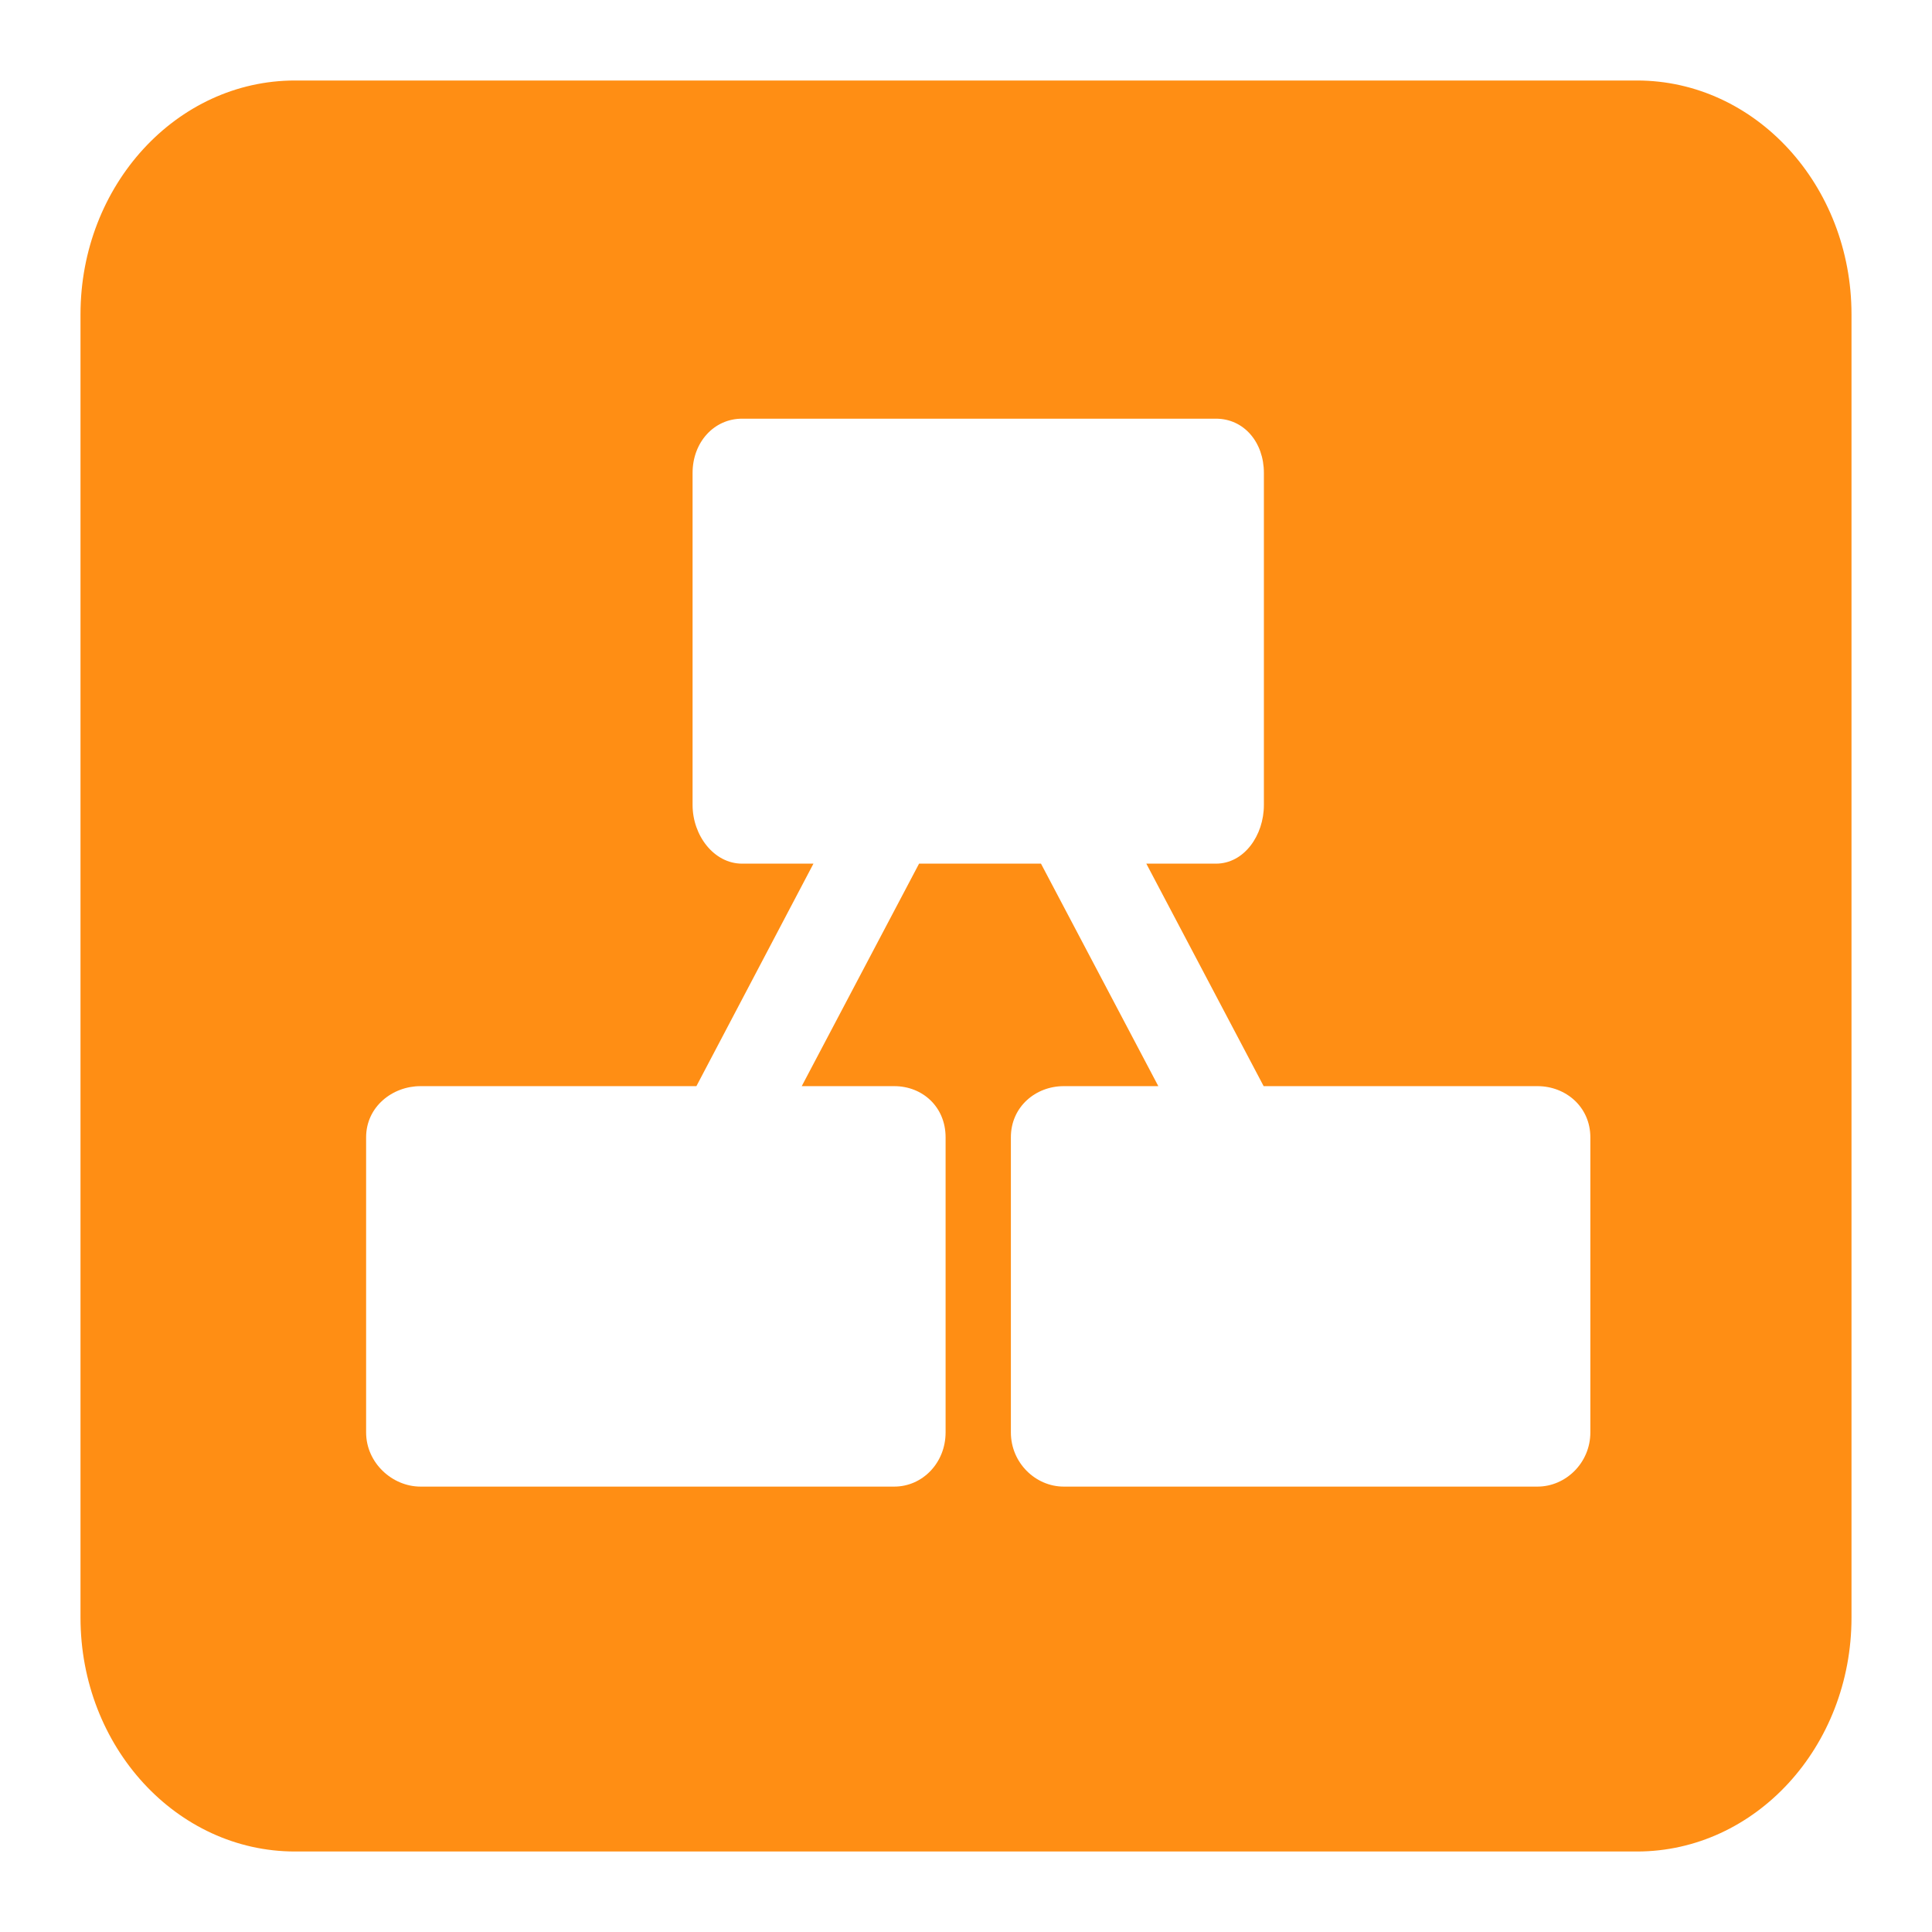 <?xml version="1.0" encoding="UTF-8" standalone="no"?>
<!-- Generator: Adobe Illustrator 16.0.0, SVG Export Plug-In . SVG Version: 6.00 Build 0)  -->

<svg
   xmlns:dc="http://purl.org/dc/elements/1.1/"
   xmlns:cc="http://creativecommons.org/ns#"
   xmlns:rdf="http://www.w3.org/1999/02/22-rdf-syntax-ns#"
   xmlns:svg="http://www.w3.org/2000/svg"
   xmlns="http://www.w3.org/2000/svg"
   xmlns:sodipodi="http://sodipodi.sourceforge.net/DTD/sodipodi-0.dtd"
   xmlns:inkscape="http://www.inkscape.org/namespaces/inkscape"
   version="1.1"
   id="Layer_1"
   x="0px"
   y="0px"
   width="48"
   height="48"
   viewBox="0 0 48 48"
   enable-background="new 0 0 412 430"
   xml:space="preserve"
   inkscape:version="0.48.4 r9939"
   sodipodi:docname="draw.io-logo.svg"><defs
     id="defs33" /><sodipodi:namedview
     pagecolor="#ffffff"
     bordercolor="#666666"
     borderopacity="1"
     objecttolerance="10"
     gridtolerance="10"
     guidetolerance="10"
     inkscape:pageopacity="0"
     inkscape:pageshadow="2"
     inkscape:window-width="1233"
     inkscape:window-height="1028"
     id="namedview31"
     showgrid="false"
     fit-margin-top="0"
     fit-margin-left="0"
     fit-margin-right="0"
     fit-margin-bottom="0"
     inkscape:zoom="4.3906977"
     inkscape:cx="68.728774"
     inkscape:cy="27.85545"
     inkscape:window-x="872"
     inkscape:window-y="24"
     inkscape:window-maximized="0"
     inkscape:current-layer="Layer_1" /><path
     style="fill:#ff8e14"
     d="M 7.329,2 C 4.387,2 2,4.603 2,7.811 L 2,40.189 C 2,43.397 4.387,46 7.329,46 l 33.342,0 C 43.613,46 46,43.397 46,40.189 L 46,7.811 C 46,4.603 43.612,2 40.671,2 L 7.329,2 z m 11.108,8.402 11.773,0 c 0.697,0 1.191,0.588 1.191,1.347 l 0,8.25 c 0,0.76 -0.494,1.458 -1.191,1.458 l -1.73,0 2.915,5.528 6.805,0 c 0.697,0 1.311,0.512 1.312,1.271 l 0,7.331 c 0,0.76 -0.615,1.347 -1.312,1.347 l -11.773,0 c -0.696,0 -1.312,-0.587 -1.312,-1.347 l 0,-7.331 c 0,-0.759 0.616,-1.271 1.312,-1.271 l 2.351,0 -2.915,-5.528 -3.029,0 -2.915,5.528 2.3,0 c 0.697,0 1.274,0.512 1.274,1.271 l 0,7.331 c 0,0.76 -0.577,1.347 -1.274,1.347 l -11.773,0 c -0.697,0 -1.35,-0.587 -1.35,-1.347 l 0,-7.331 c 0,-0.759 0.653,-1.271 1.35,-1.271 l 6.856,0 2.908,-5.528 -1.774,0 c -0.697,0 -1.229,-0.698 -1.229,-1.458 l 0,-8.25 c 0,-0.76 0.532,-1.347 1.229,-1.347 z"
     id="path3"
     inkscape:connector-curvature="0" /></svg>
